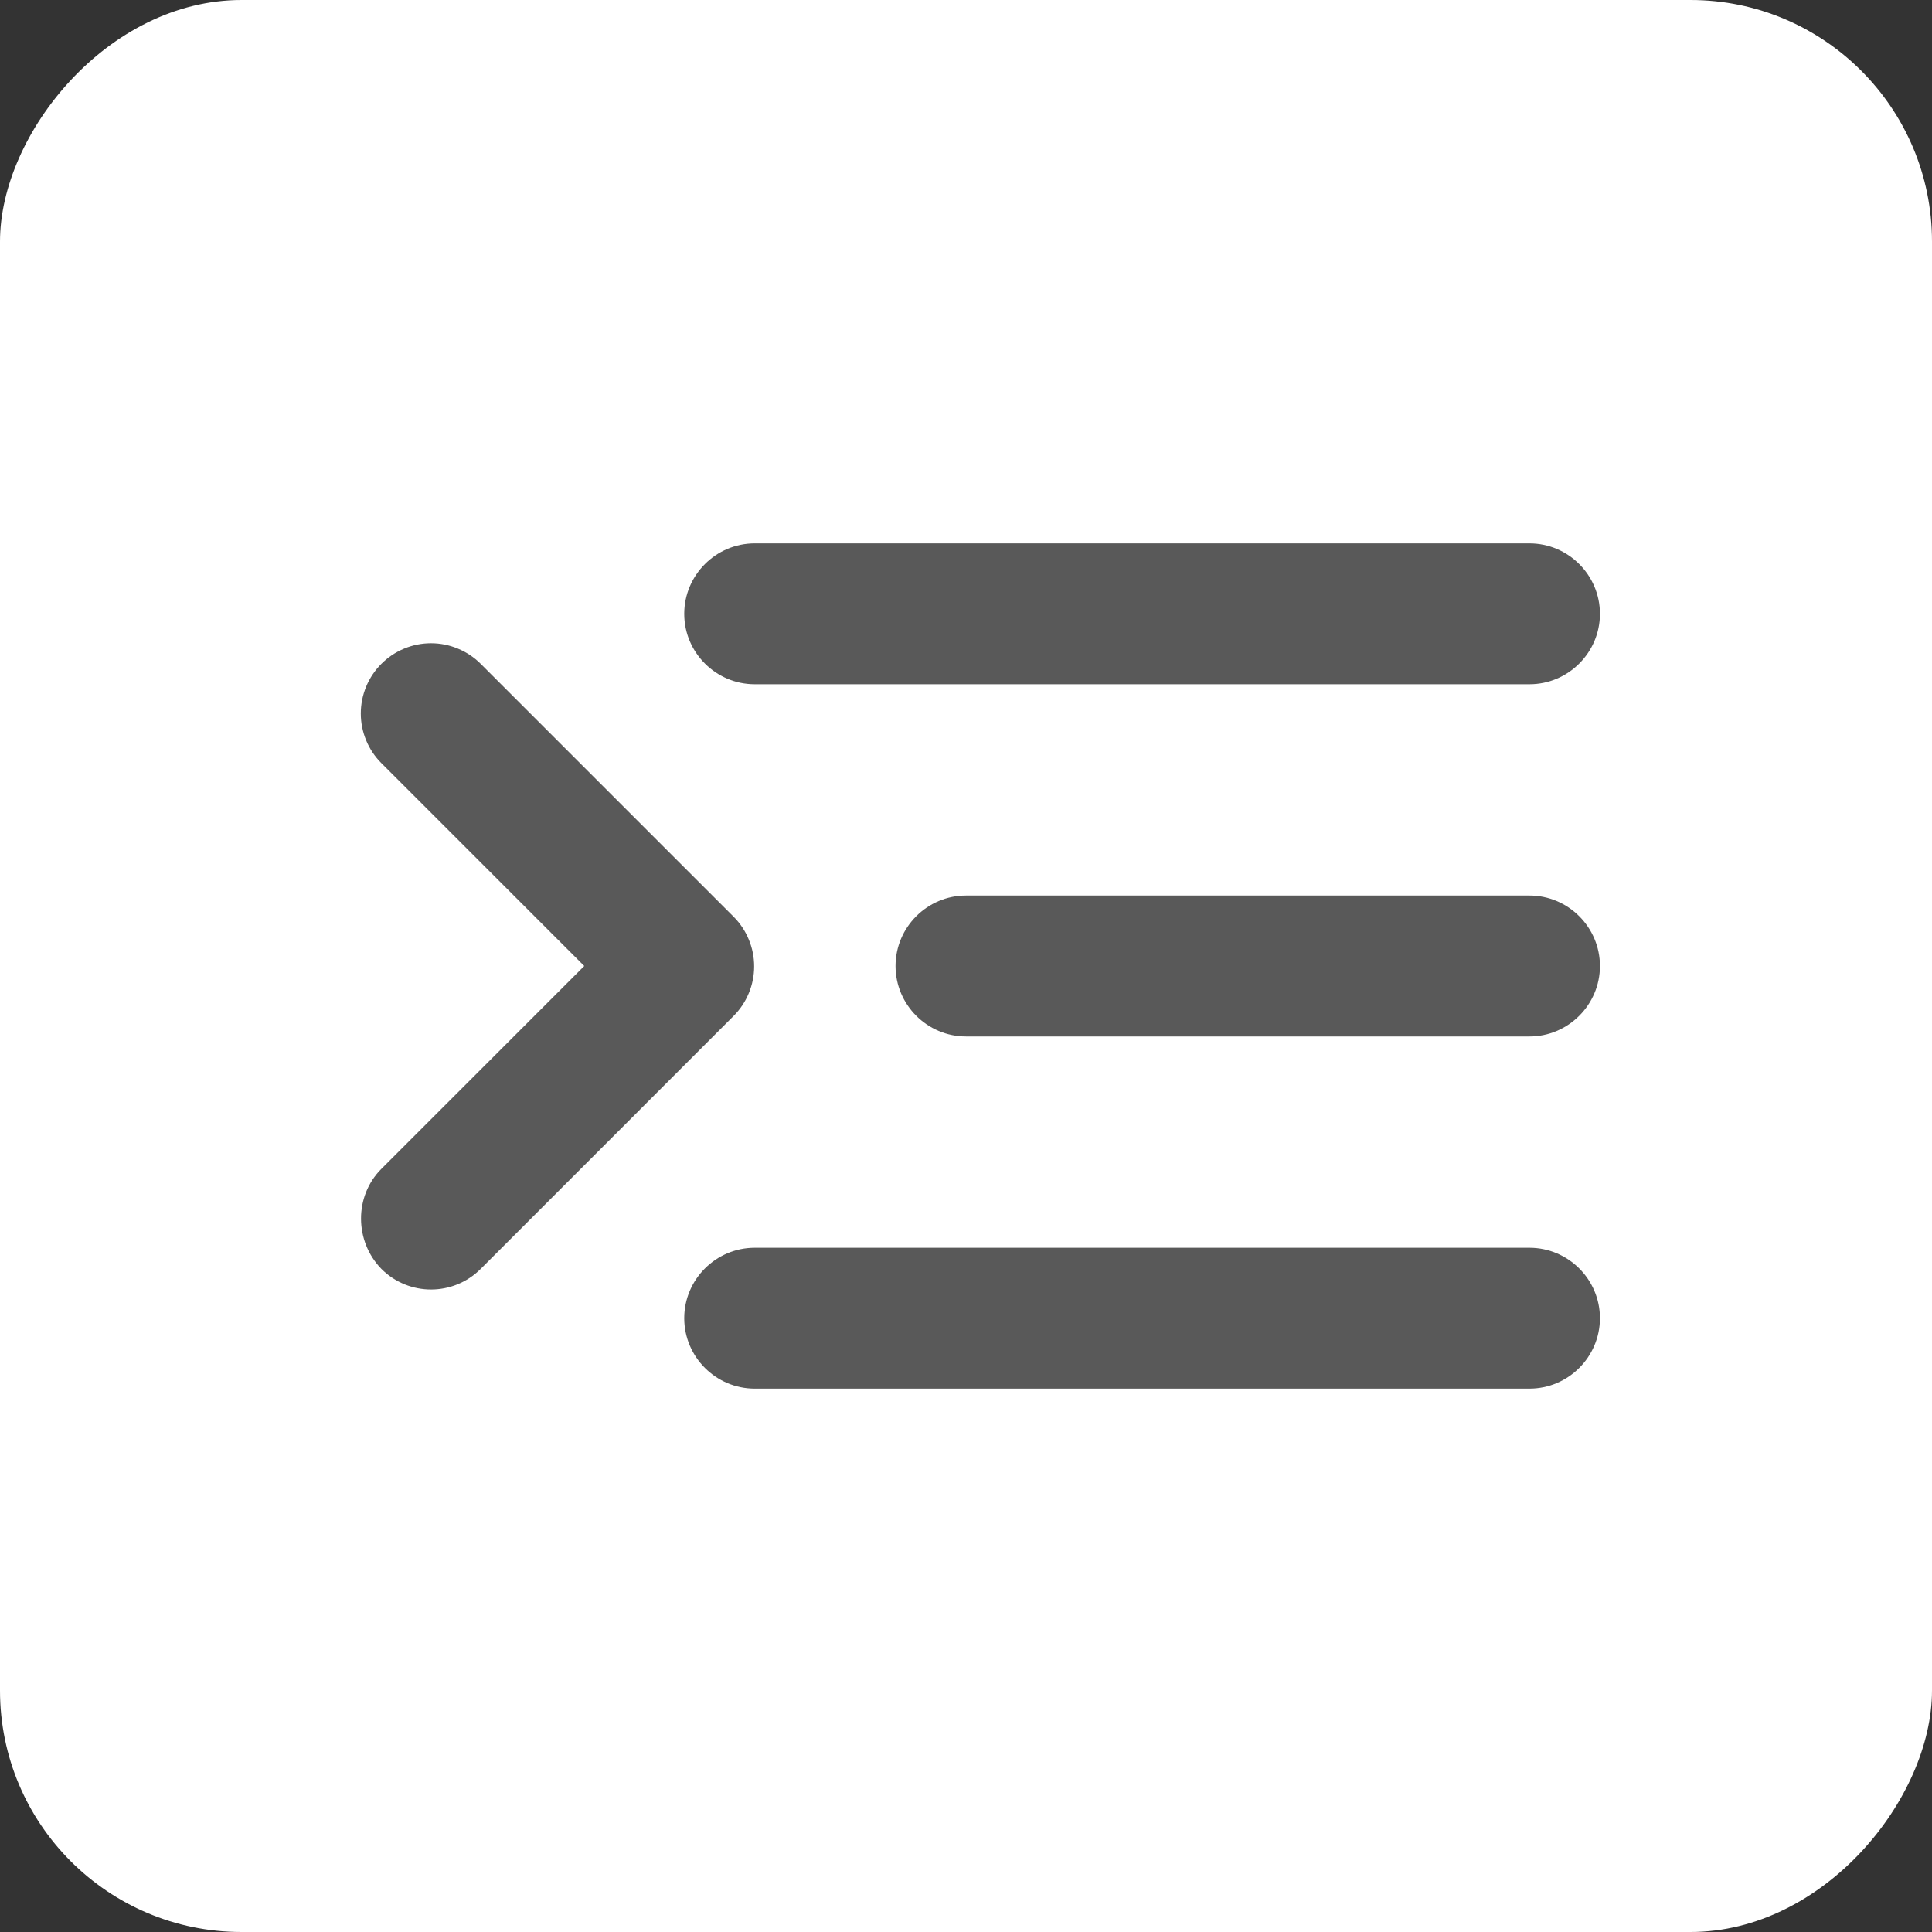 <svg width="32" height="32" viewBox="0 0 32 32" fill="none" xmlns="http://www.w3.org/2000/svg">
<rect x="0" y="0" width="32" height="32" fill="#333333" stroke="none"/>
<rect width="32" height="32" rx="4" transform="matrix(-1 0 0 1 32 0)" fill="white"/>
<path d="M25.333 23H12.5C11.858 23 11.333 22.475 11.333 21.833C11.333 21.192 11.858 20.667 12.5 20.667H25.333C25.975 20.667 26.5 21.192 26.5 21.833C26.5 22.475 25.975 23 25.333 23ZM25.333 17.167H16C15.358 17.167 14.833 16.642 14.833 16C14.833 15.358 15.358 14.833 16 14.833H25.333C25.975 14.833 26.5 15.358 26.5 16C26.5 16.642 25.975 17.167 25.333 17.167ZM26.5 10.167C26.5 10.808 25.975 11.333 25.333 11.333H12.5C11.858 11.333 11.333 10.808 11.333 10.167C11.333 9.525 11.858 9 12.5 9H25.333C25.975 9 26.5 9.525 26.5 10.167ZM6.317 19.36L9.677 16L6.317 12.64C6.209 12.532 6.123 12.404 6.065 12.263C6.006 12.121 5.976 11.97 5.976 11.818C5.976 11.665 6.006 11.514 6.065 11.372C6.123 11.231 6.209 11.103 6.317 10.995C6.425 10.887 6.553 10.801 6.694 10.743C6.835 10.684 6.986 10.654 7.139 10.654C7.292 10.654 7.443 10.684 7.584 10.743C7.725 10.801 7.854 10.887 7.962 10.995L12.15 15.183C12.258 15.291 12.344 15.419 12.402 15.561C12.461 15.702 12.491 15.853 12.491 16.006C12.491 16.159 12.461 16.31 12.402 16.451C12.344 16.592 12.258 16.72 12.15 16.828L7.962 21.017C7.507 21.472 6.772 21.472 6.317 21.017C5.873 20.562 5.862 19.815 6.317 19.36Z" fill="#595959"/>
</svg>
